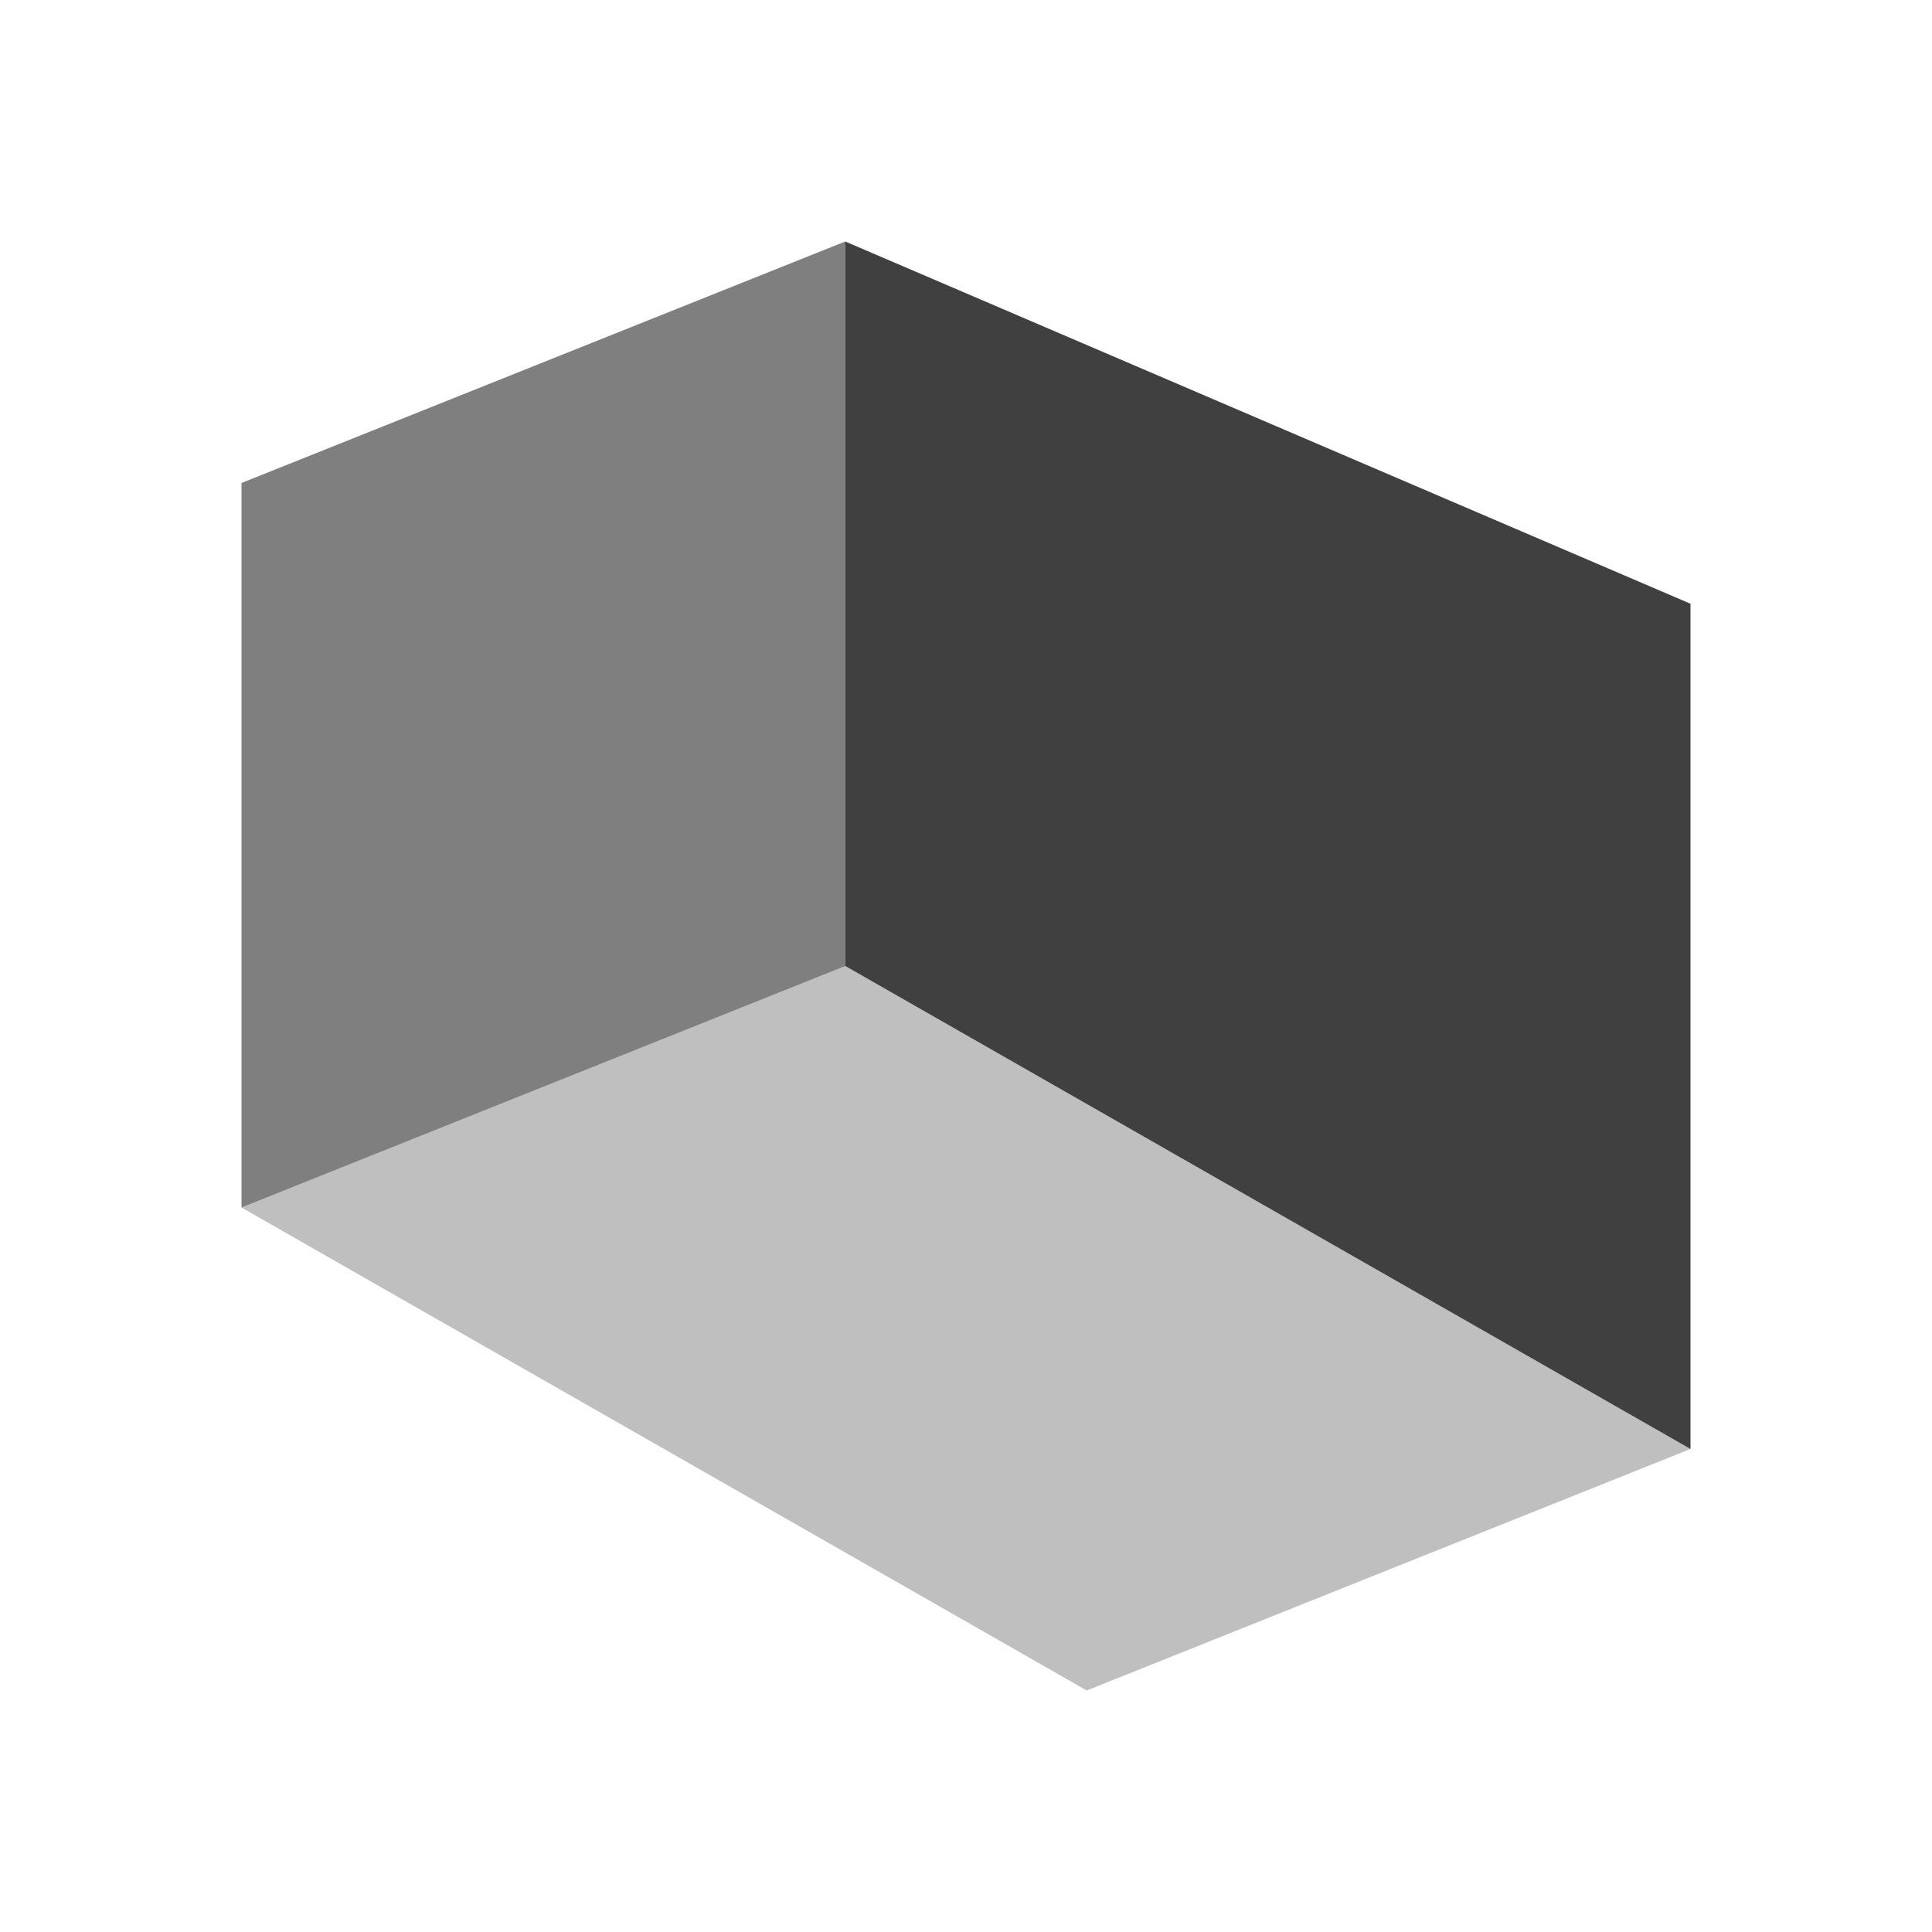<svg viewBox="0 0 16 16" xmlns="http://www.w3.org/2000/svg">
 <defs>
  <style type="text/css">.ColorScheme-Text {
        color:#d8dee9;
      }</style>
 </defs>
 <g transform="translate(-421.71-531.79)" fill="currentColor">
  <path class="ColorScheme-Text" d="m428.71 539.79v-6l7 3v7z" fill-opacity=".75"/>
  <path class="ColorScheme-Text" d="m423.71 535.79 5-2v6l-5 2z" fill-opacity=".5"/>
  <path class="ColorScheme-Text" d="m423.71 541.79 5-2 7 4-5 2z" fill-opacity=".25"/>
 </g>
</svg>
